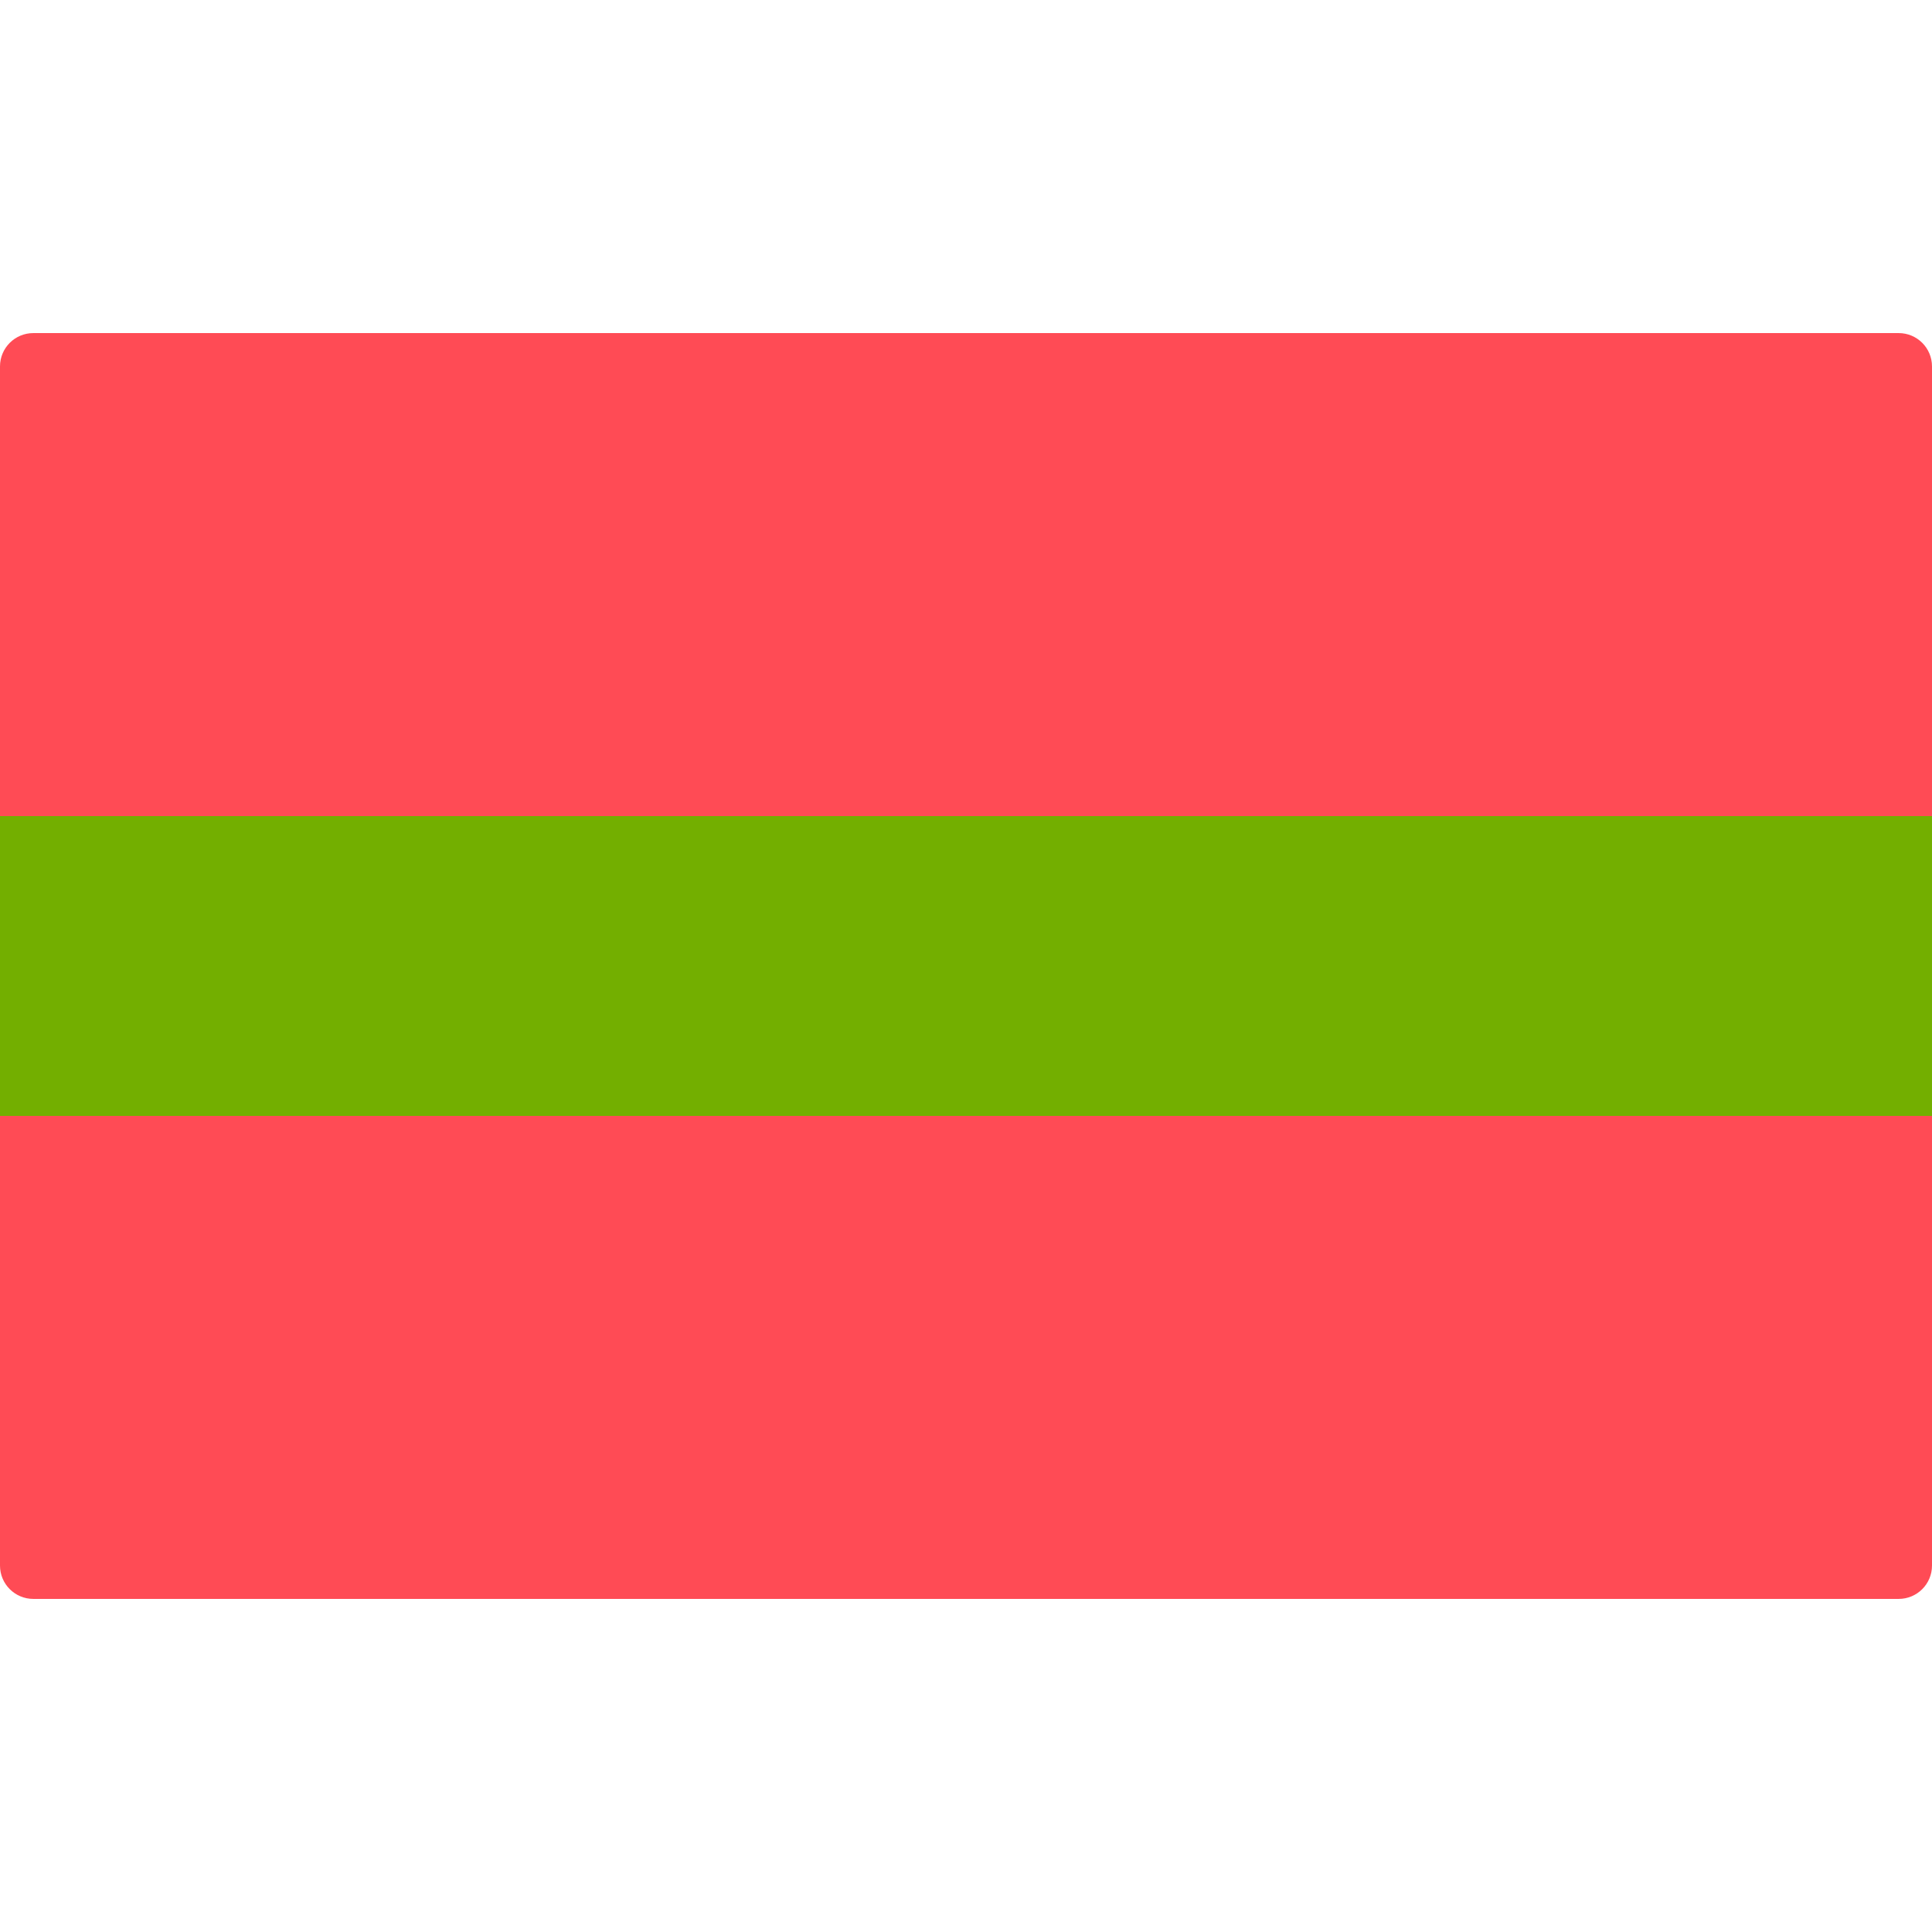 <svg xmlns="http://www.w3.org/2000/svg" width="32" height="32" version="1.1" viewBox="0 0 32 32"><title>transnistria</title><path fill="#ff4b55" d="M31.448 26.483h-30.896c-0.305 0-0.552-0.247-0.552-0.552v-19.862c0-0.305 0.247-0.552 0.552-0.552h30.896c0.305 0 0.552 0.247 0.552 0.552v19.862c-0 0.305-0.247 0.552-0.552 0.552z"/><path fill="#73af00" d="M0 13.517h32v4.966h-32v-4.966z"/></svg>